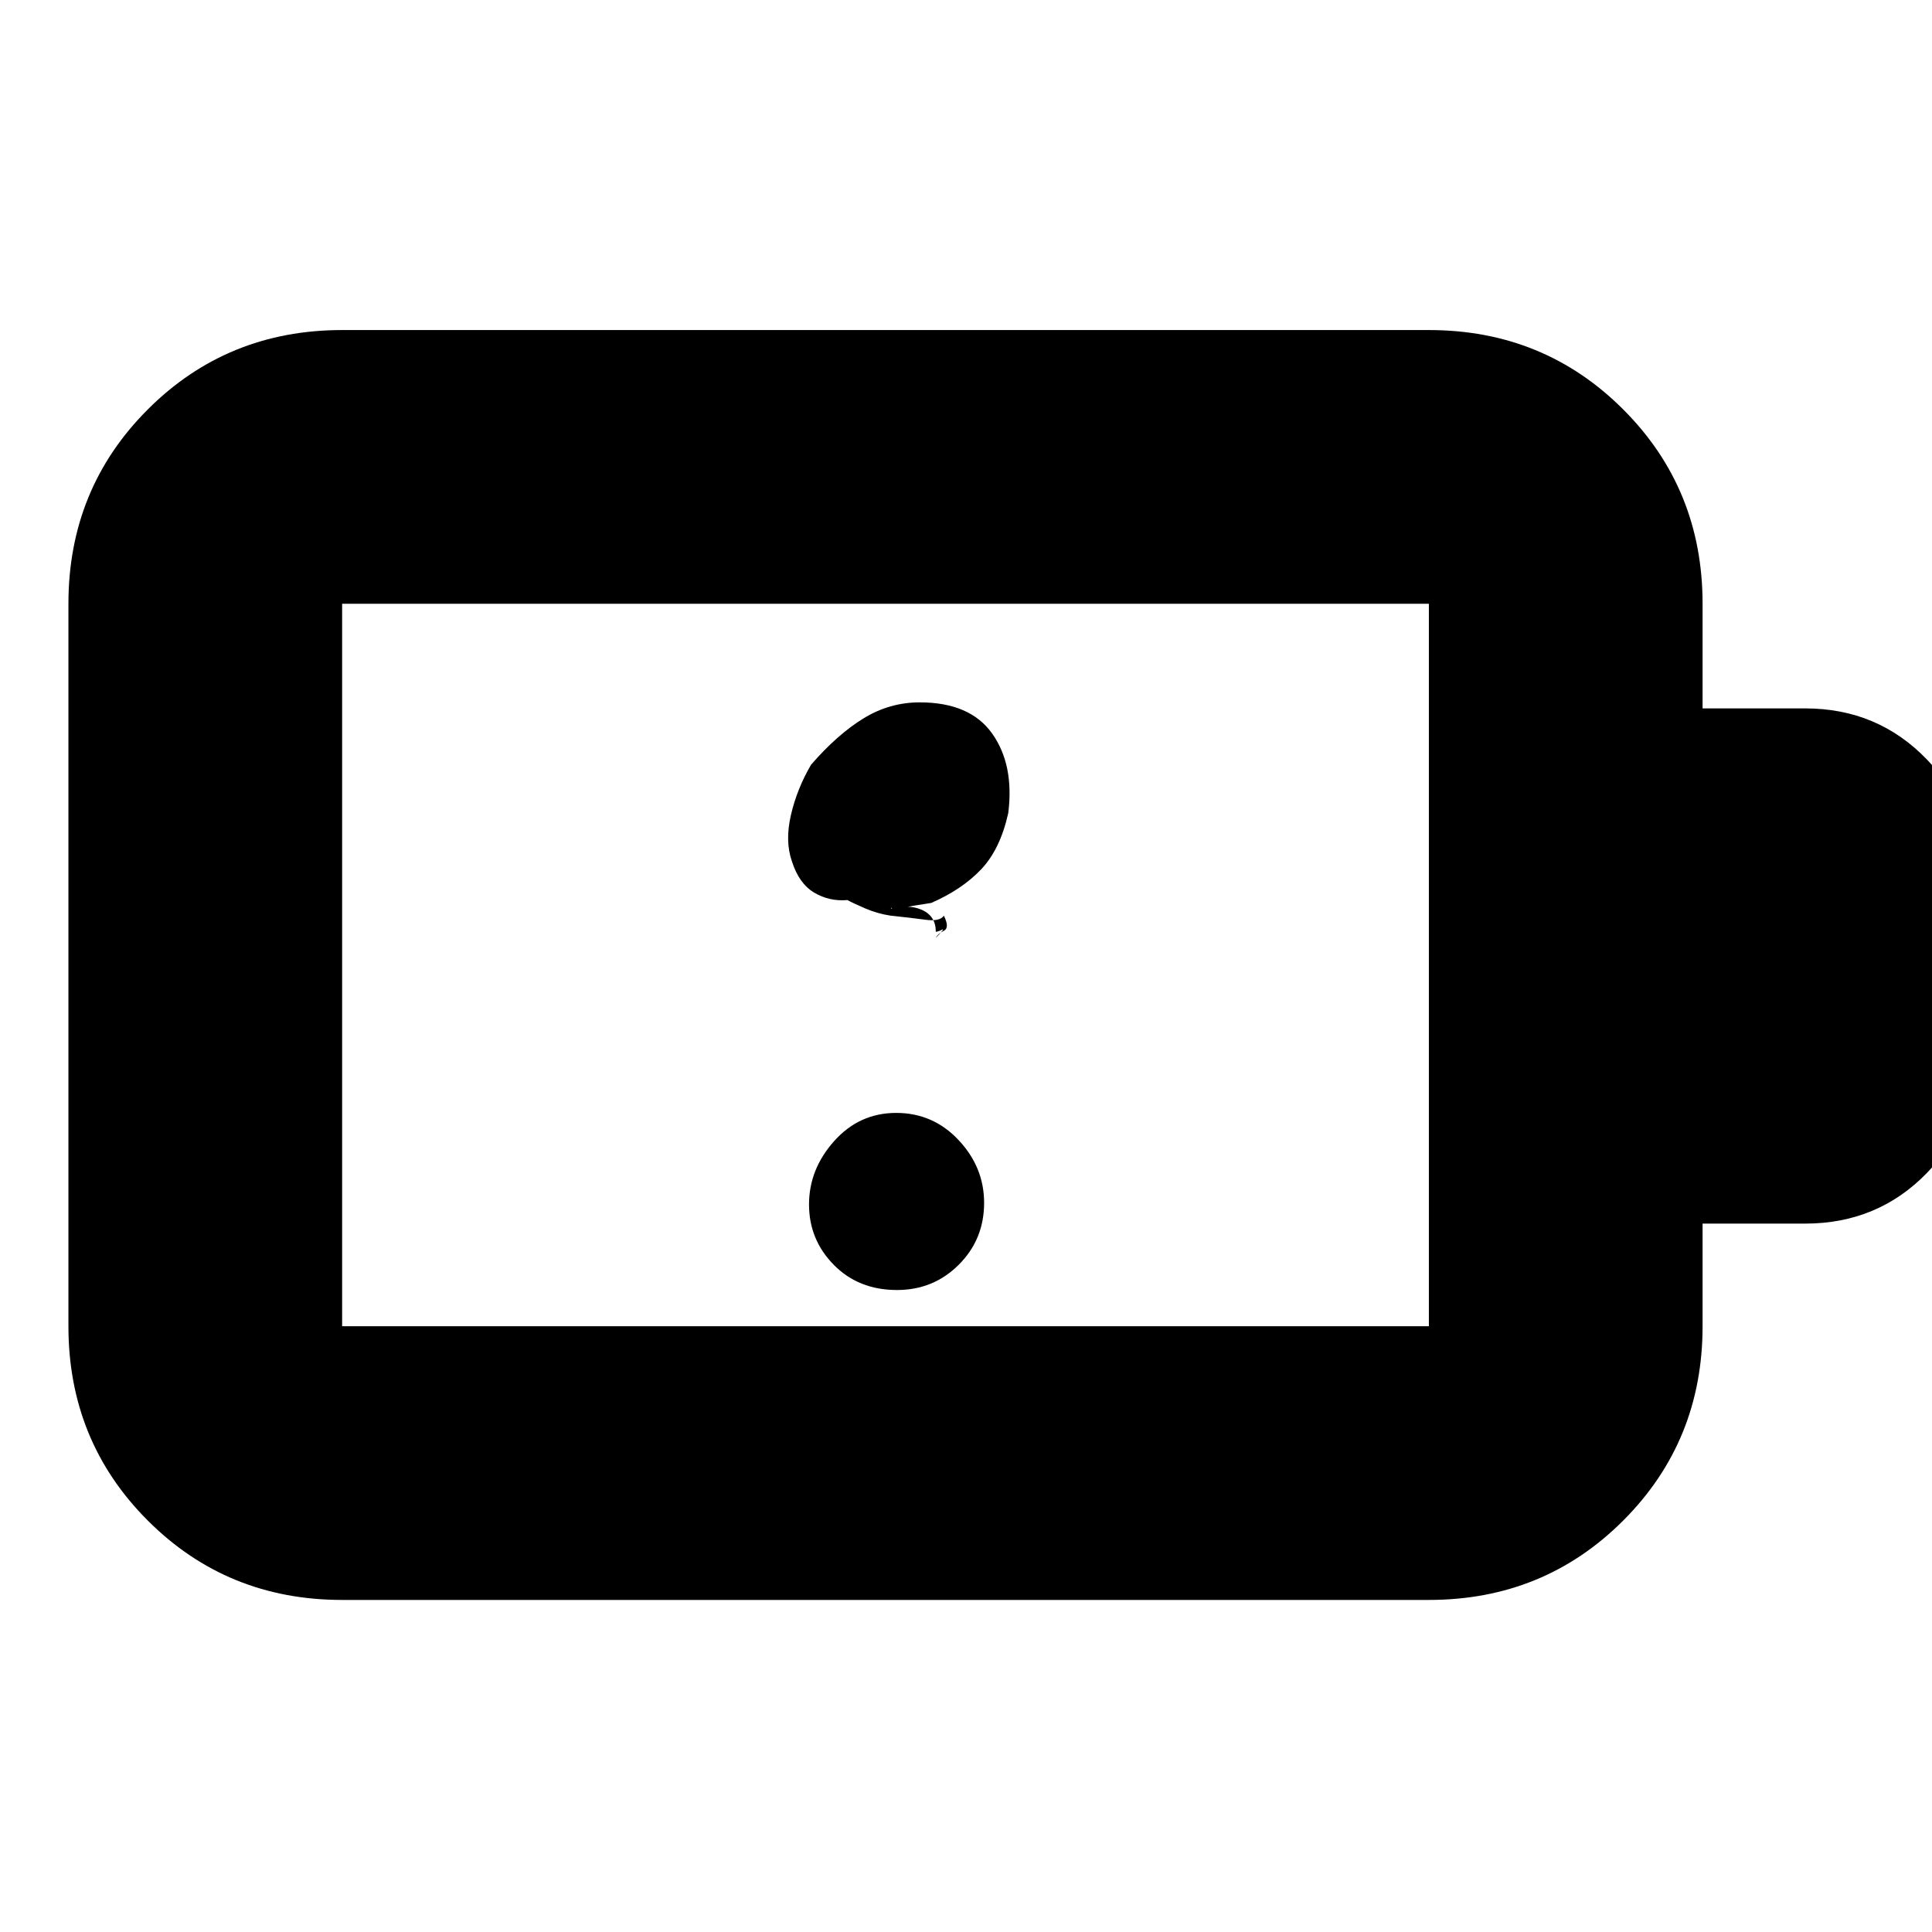 <svg xmlns="http://www.w3.org/2000/svg" height="24" viewBox="0 -960 960 960" width="24"><path d="M445.68-319q18.17 0 30.74-12.58Q489-344.15 489-362.32q0-17.68-12.68-31.18t-31-13.5q-18.32 0-30.82 13.99t-12.5 31.5q0 17.51 12.31 30.01 12.32 12.5 31.37 12.5Zm-3.06-186q9.78 1 17.08 2 7.3 1 9.3-2 3 6 0 7.5t-4 3.5q5-5 3-4t-3 1q0-7.86-7-10.93-7-3.07-17-.07-1 3 0 2t2-3q0 1 5.5 0t14.21-2.33Q478-518 487.5-528q9.5-10 13.5-28 3-24-8-39.5T457-611q-15 0-28 8t-26 23q-7 12-10 25t.5 23q3.5 11 11 15.5t16.58 3.74q2.8 1.55 8.86 4.15Q436-506 442.62-505ZM170-301h540v-359H170v359Zm0 136q-57.12 0-96.56-39.44Q34-243.88 34-301v-359q0-57.13 39.44-96.56Q112.88-796 170-796h540q57.13 0 96.56 39.44Q846-717.13 846-660v52h51q36.08 0 60.54 25.46T982-523v86q0 34.53-24.46 59.77Q933.08-352 897-352h-51v51q0 57.12-39.44 96.56Q767.13-165 710-165H170Zm0-136v-359 359Z"/></svg>